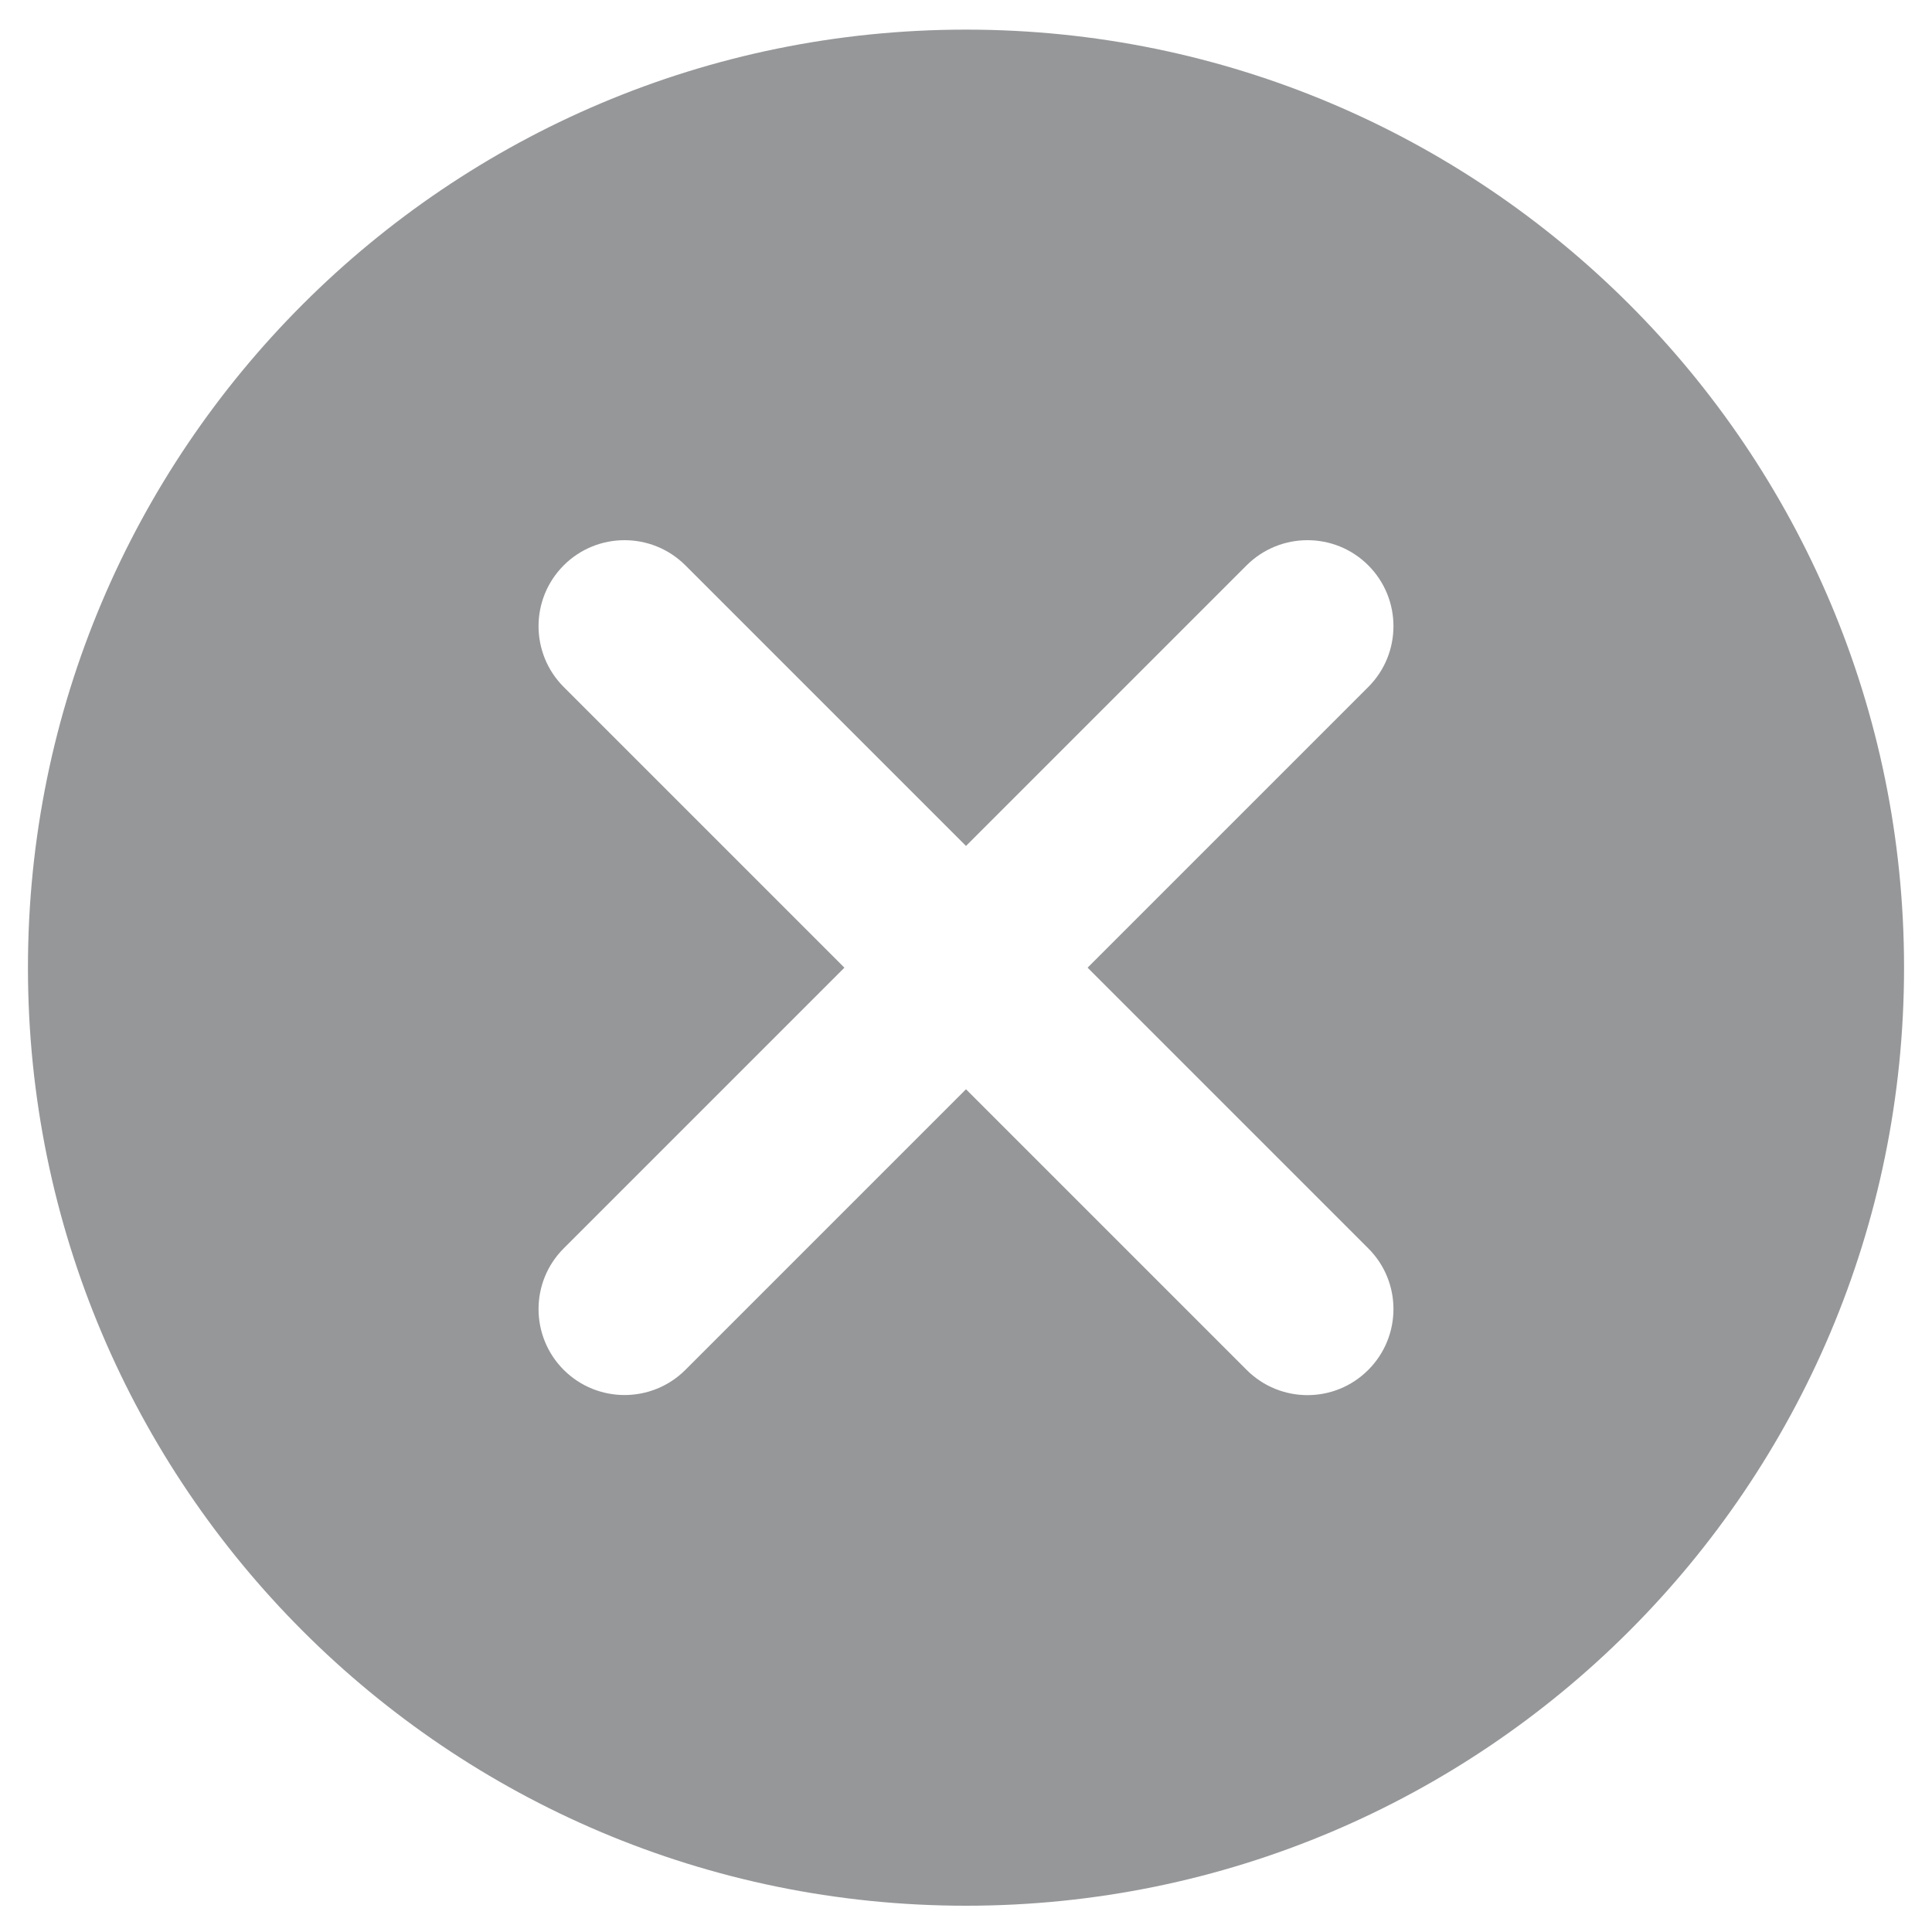 ﻿<?xml version="1.0" encoding="utf-8"?>
<svg version="1.1" xmlns:xlink="http://www.w3.org/1999/xlink" width="15px" height="15px" xmlns="http://www.w3.org/2000/svg">
  <g transform="matrix(1 0 0 1 -65 0 )">
    <path d="M 7.5 0.23  C 3.478 0.23  0.217 3.49  0.217 7.513  C 0.217 11.535  3.478 14.796  7.5 14.796  C 11.522 14.796  14.783 11.535  14.783 7.513  C 14.783 3.49  11.522 0.23  7.5 0.23  Z M 8.444 7.513  L 10.623 9.692  C 10.884 9.952  10.884 10.375  10.623 10.636  C 10.363 10.897  9.94 10.897  9.679 10.636  L 7.5 8.457  L 5.321 10.636  C 5.06 10.896  4.638 10.896  4.377 10.636  C 4.116 10.375  4.116 9.952  4.377 9.692  L 6.556 7.513  L 4.377 5.334  C 4.116 5.073  4.116 4.65  4.377 4.389  C 4.638 4.129  5.06 4.129  5.321 4.389  L 7.5 6.568  L 9.679 4.389  C 9.94 4.129  10.363 4.129  10.623 4.389  C 10.884 4.65  10.884 5.073  10.623 5.334  L 8.444 7.513  Z " fill-rule="nonzero" fill="#969799" stroke="none" transform="matrix(1 0 0 1 65 0 )" />
  </g>
</svg>
